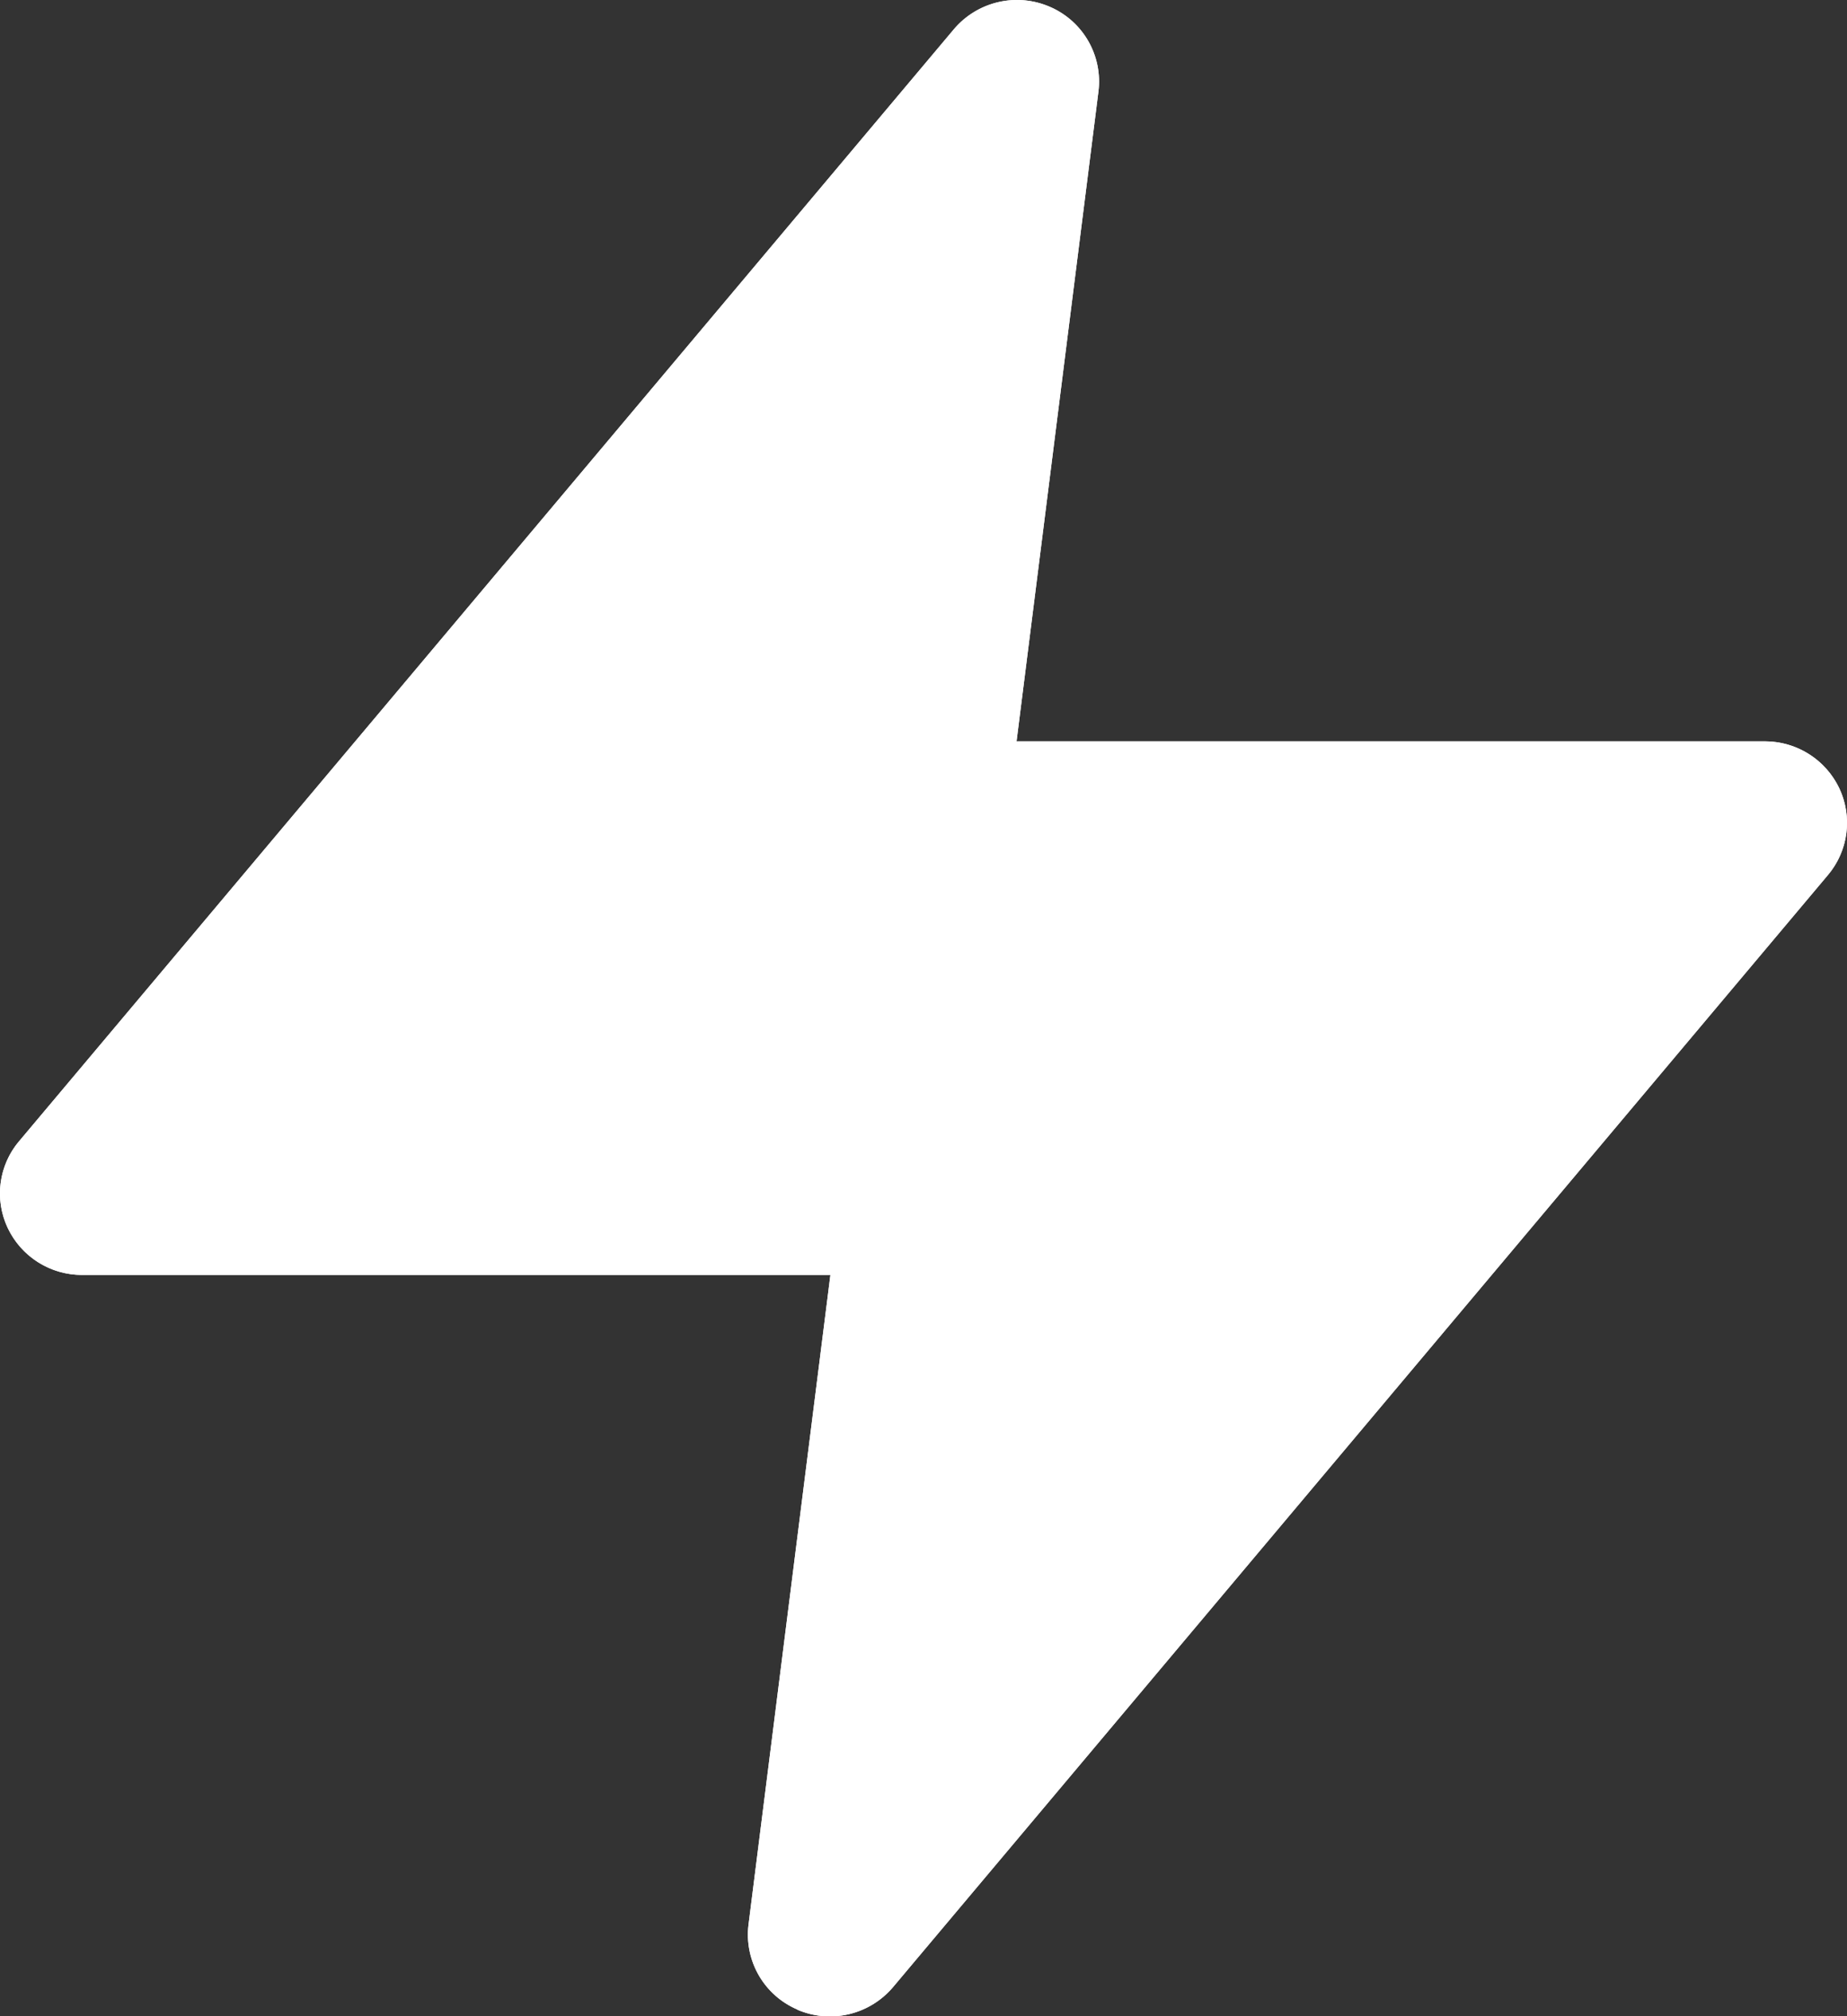 <svg id="Icon" xmlns="http://www.w3.org/2000/svg" xmlns:xlink="http://www.w3.org/1999/xlink" width="34.6" height="37.746" viewBox="0 0 34.6 37.746">
  <rect x="0" y="0" width="34.6" height="37.746" fill="#333333" stroke="none"/>
  <defs>
    <clipPath id="clip-path">
      <path id="Shape" d="M14.936,37.62a1.524,1.524,0,0,1-.914-1.588l1.534-12.164H1.538a1.538,1.538,0,0,1-1.393-.879,1.512,1.512,0,0,1,.211-1.622L17.868.549A1.548,1.548,0,0,1,19.663.126a1.522,1.522,0,0,1,.914,1.588L19.043,13.879H33.061a1.542,1.542,0,0,1,1.394.878,1.515,1.515,0,0,1-.212,1.624L16.73,37.2a1.549,1.549,0,0,1-1.795.423Z" fill="#fff"/>
    </clipPath>
    <clipPath id="clip-path-2">
      <rect id="Rectangular" width="34.6" height="37.746" fill="#fff"/>
    </clipPath>
  </defs>
  <path id="Shape-2" data-name="Shape" d="M14.936,37.62a1.524,1.524,0,0,1-.914-1.588l1.534-12.164H1.538a1.538,1.538,0,0,1-1.393-.879,1.512,1.512,0,0,1,.211-1.622L17.868.549A1.548,1.548,0,0,1,19.663.126a1.522,1.522,0,0,1,.914,1.588L19.043,13.879H33.061a1.542,1.542,0,0,1,1.394.878,1.515,1.515,0,0,1-.212,1.624L16.73,37.2a1.549,1.549,0,0,1-1.795.423Z" transform="translate(0)" fill="#fff"/>
  <g id="Mask_Group_9" data-name="Mask Group 9" transform="translate(0)" clip-path="url(#clip-path)">
    <g id="_Color" data-name="↳🎨Color" transform="translate(0)">
      <g id="Group_1" data-name="Group 1">
        <rect id="Rectangular-2" data-name="Rectangular" width="34.6" height="37.746" fill="#fff"/>
        <g id="Mask_Group_1" data-name="Mask Group 1" clip-path="url(#clip-path-2)">
          <g id="_State" data-name="↳⚙️State">
            <rect id="Rectangular-3" data-name="Rectangular" width="34.6" height="37.746" fill="#fff" opacity="0.1"/>
          </g>
        </g>
      </g>
    </g>
  </g>
</svg>

